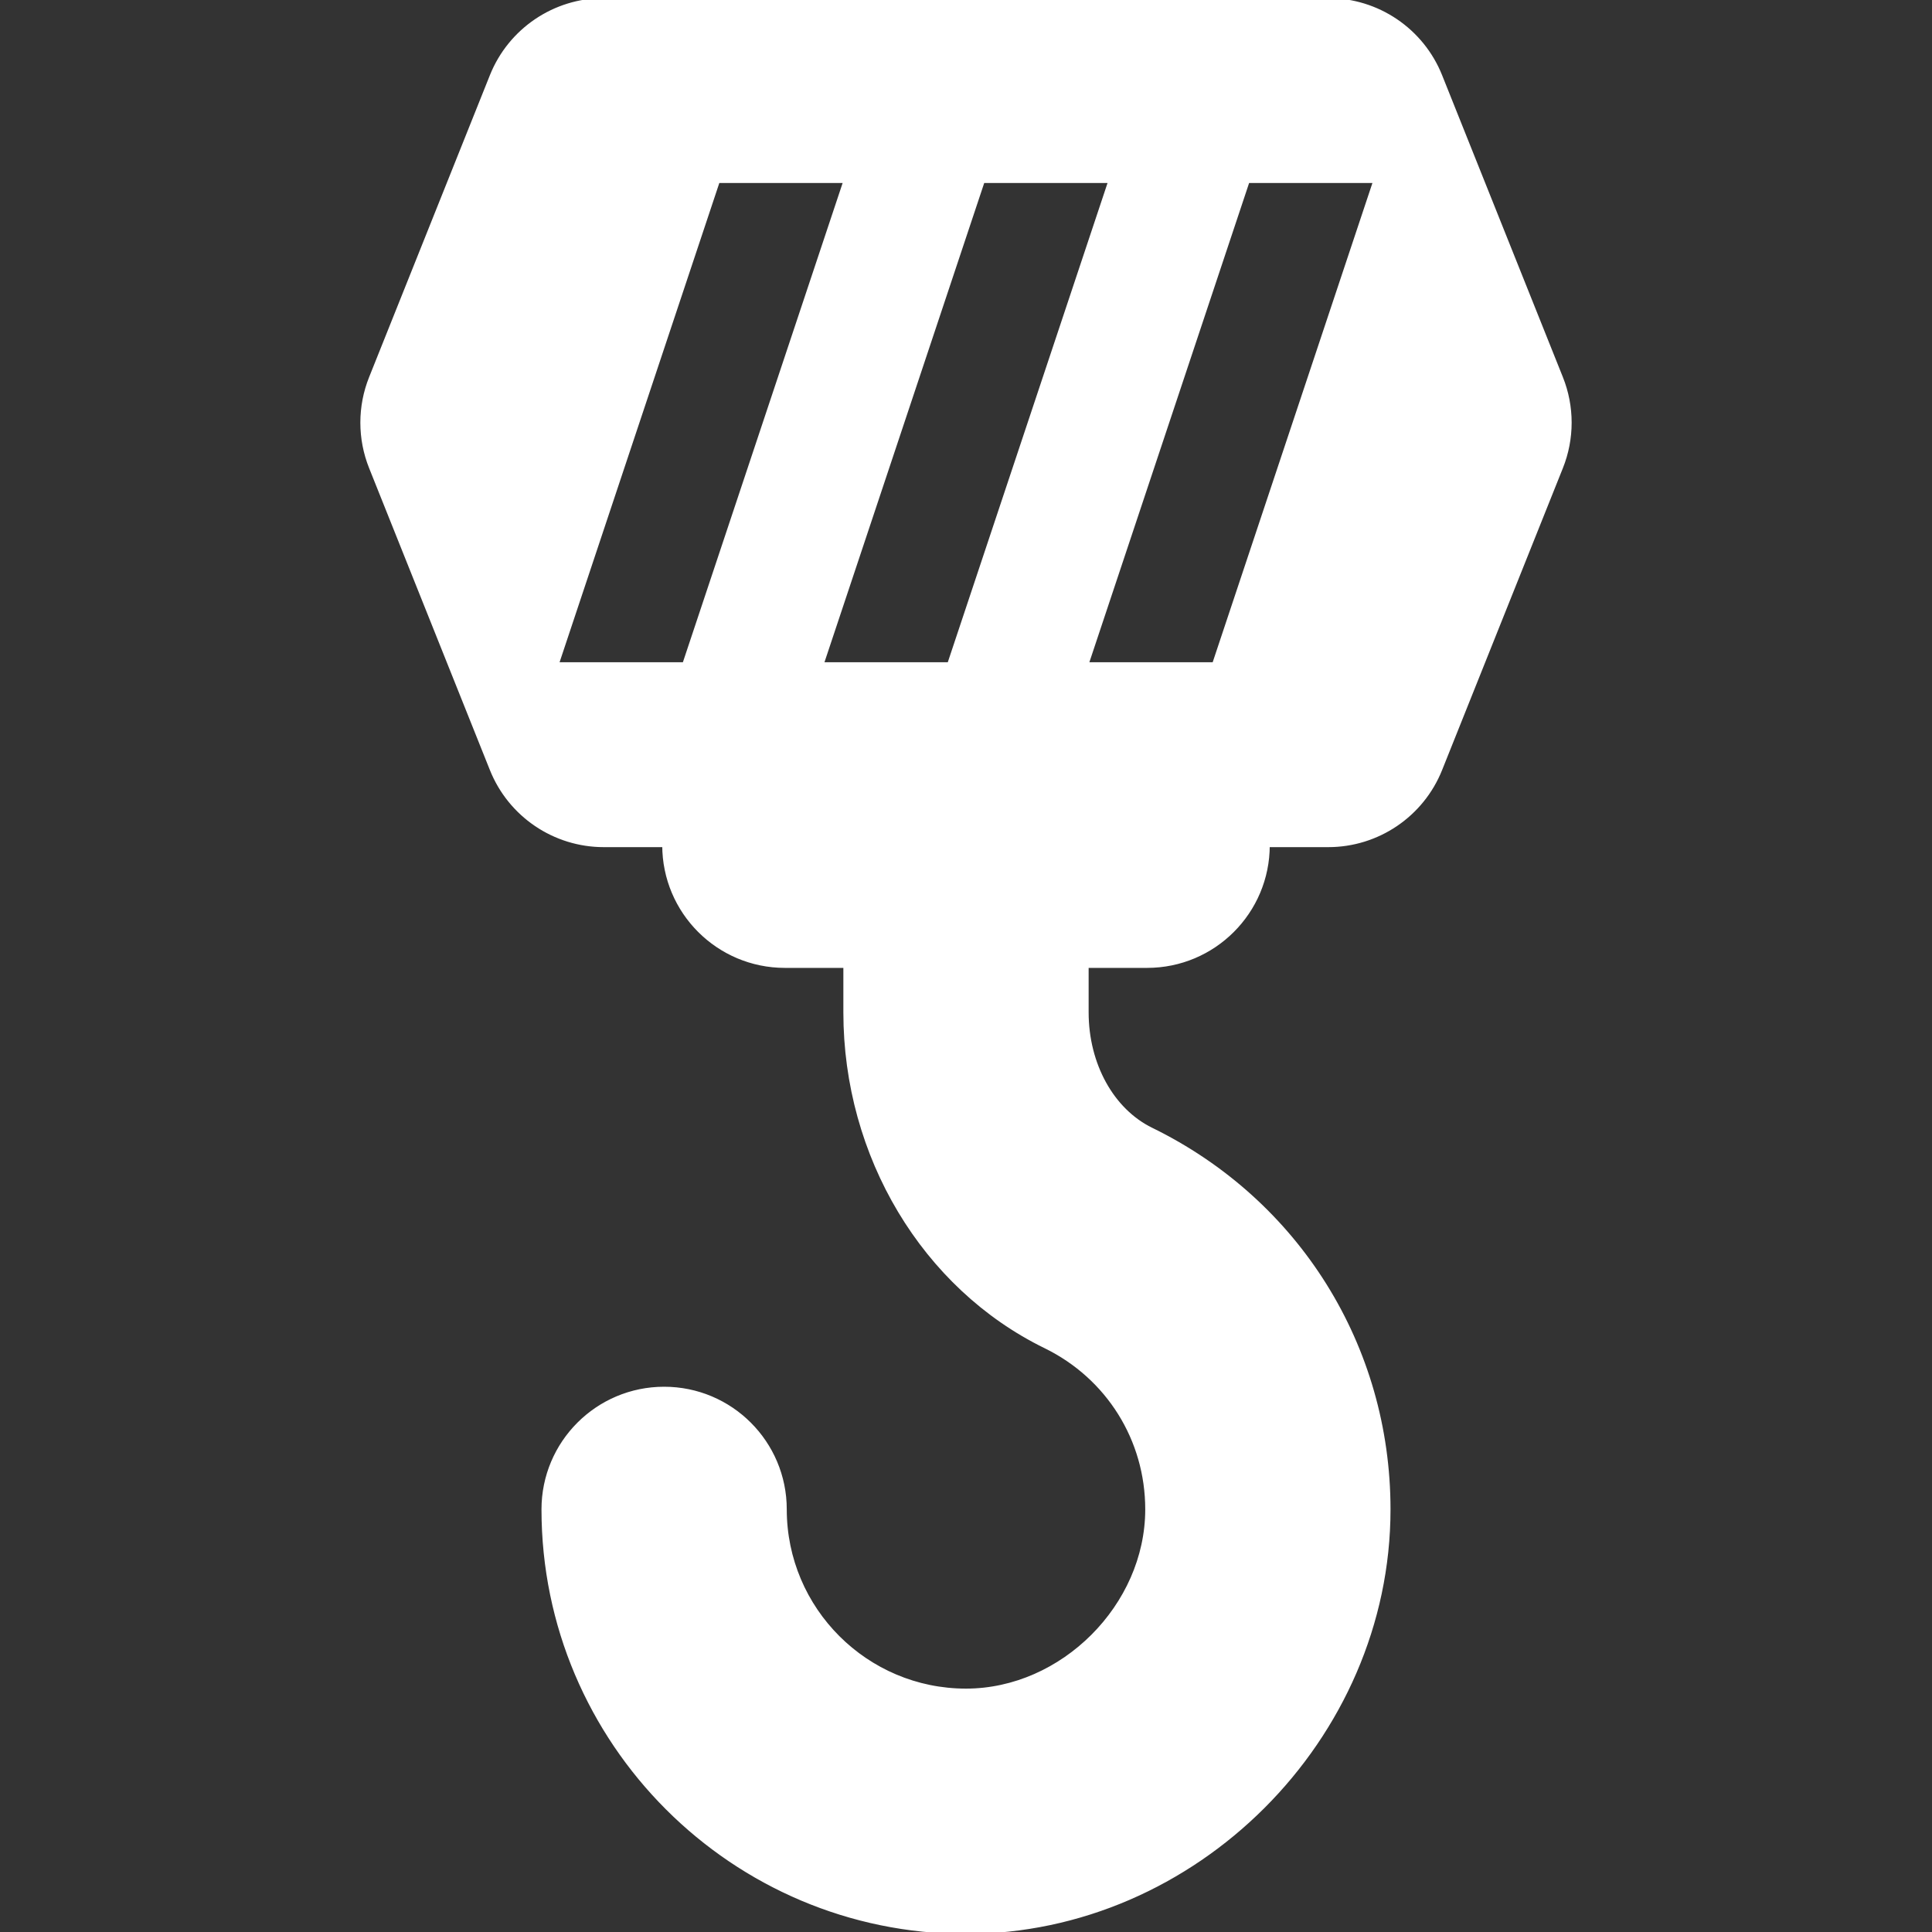 <!DOCTYPE svg PUBLIC "-//W3C//DTD SVG 1.1//EN" "http://www.w3.org/Graphics/SVG/1.1/DTD/svg11.dtd">

<!-- Uploaded to: SVG Repo, www.svgrepo.com, Transformed by: SVG Repo Mixer Tools -->
<svg fill="#FFFFFF" height="256px" width="256px" version="1.1" xmlns="http://www.w3.org/2000/svg" viewBox="0 0 512 512" xmlns:xlink="http://www.w3.org/1999/xlink" enable-background="new 0 0 512 512" stroke="#FFFFFF">

<rect x="0" y="0" width="512" height="512" fill="#333333" stroke="none"/>

<g id="SVGRepo_bgCarrier" stroke-width="0"/>

<g id="SVGRepo_tracerCarrier" stroke-linecap="round" stroke-linejoin="round"/>

<g id="SVGRepo_iconCarrier"> <path d="M413.711,100.117l-32-80C376.852,7.969,365.086,0,352,0H160c-13.086,0-24.852,7.969-29.711,20.117l-32,80 c-3.055,7.625-3.055,16.141,0,23.766l32,80C135.148,216.031,146.914,224,160,224h16c0,17.672,14.328,32,32,32h16v12.289 c0,38.055,20.82,72.805,53.031,88.539C293.664,364.961,304,381.5,304,399.992c0,25.57-22.438,48.008-48.008,48.008 C229.531,448,208,426.469,208,400c0-17.672-14.328-32-32-32s-32,14.328-32,32c0,61.758,50.242,112,111.992,112 C316.703,512,368,460.703,368,399.992c0-43.141-24.094-81.711-62.875-100.664C294.719,294.242,288,282.063,288,268.289V256h16 c17.672,0,32-14.328,32-32h16c13.086,0,24.852-7.969,29.711-20.117l32-80C416.766,116.258,416.766,107.742,413.711,100.117z M181.334,176H147.6l42.666-128H224L181.334,176z M251.534,176H217.8l42.666-128H294.2L251.534,176z M321.734,176H288l42.666-128 H364.4L321.734,176z"/> </g>

</svg>